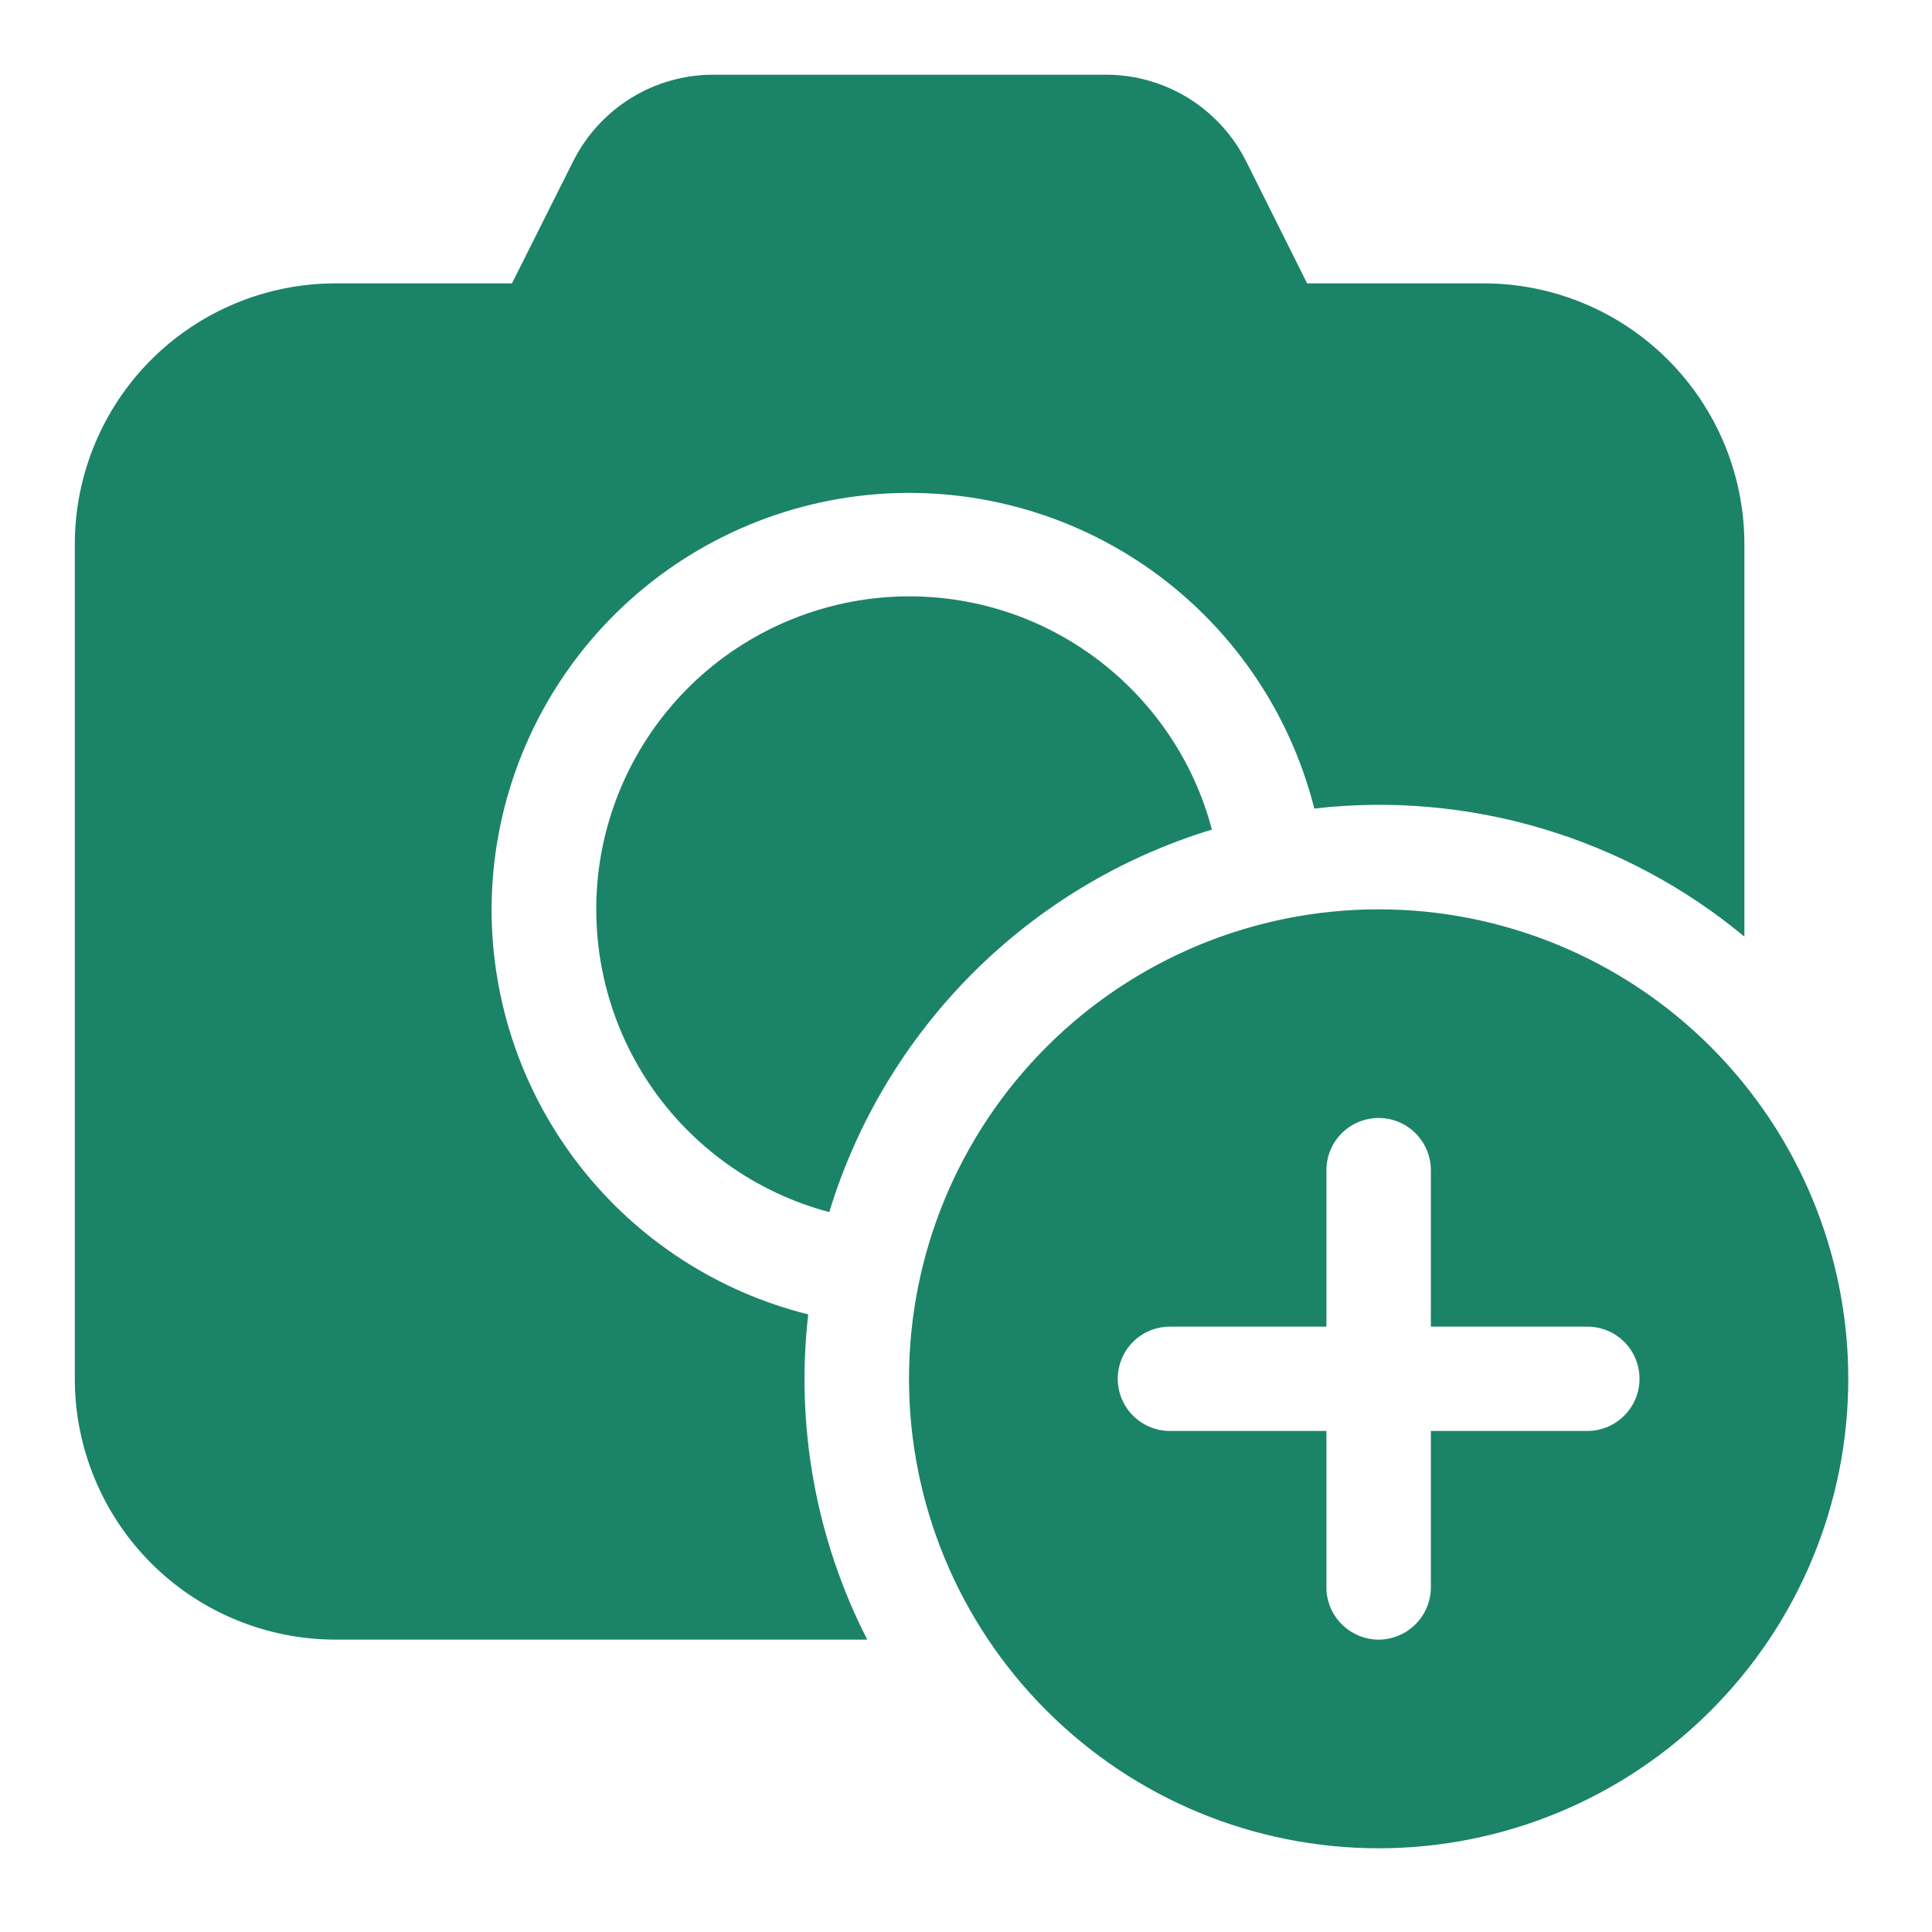 <svg width="18" height="18" viewBox="0 0 18 18" fill="none" xmlns="http://www.w3.org/2000/svg">
<path d="M5.342 1.499C5.464 1.258 5.65 1.055 5.88 0.913C6.11 0.771 6.375 0.696 6.645 0.696H10.305C10.576 0.696 10.841 0.772 11.072 0.914C11.302 1.057 11.489 1.261 11.61 1.503L12.178 2.64H13.822C14.466 2.64 15.085 2.896 15.54 3.352C15.996 3.808 16.252 4.426 16.252 5.07V8.726C15.699 8.267 15.059 7.925 14.37 7.72C13.682 7.515 12.959 7.451 12.245 7.533C12.013 6.614 11.454 5.811 10.672 5.274C9.89 4.738 8.939 4.506 7.998 4.621C7.056 4.737 6.19 5.192 5.56 5.901C4.931 6.61 4.582 7.524 4.58 8.472C4.58 9.34 4.87 10.183 5.405 10.867C5.939 11.55 6.687 12.036 7.53 12.246C7.411 13.288 7.602 14.342 8.08 15.276H3.127C2.483 15.276 1.864 15.02 1.408 14.564C0.953 14.108 0.697 13.49 0.697 12.846V5.07C0.697 4.426 0.953 3.808 1.408 3.352C1.864 2.896 2.483 2.64 3.127 2.64H4.77L5.342 1.499ZM8.469 5.556C9.823 5.556 10.962 6.479 11.291 7.729C10.45 7.985 9.685 8.444 9.063 9.066C8.442 9.687 7.982 10.452 7.726 11.293C7.042 11.111 6.446 10.687 6.051 10.1C5.656 9.512 5.489 8.801 5.579 8.098C5.67 7.396 6.014 6.751 6.545 6.283C7.077 5.816 7.761 5.557 8.469 5.556ZM17.22 12.846C17.22 14.006 16.759 15.118 15.938 15.938C15.118 16.759 14.005 17.22 12.844 17.22C11.684 17.22 10.571 16.759 9.751 15.938C8.93 15.118 8.469 14.006 8.469 12.846C8.469 11.686 8.93 10.573 9.751 9.753C10.571 8.933 11.684 8.472 12.844 8.472C14.005 8.472 15.118 8.933 15.938 9.753C16.759 10.573 17.22 11.686 17.22 12.846ZM13.331 10.902C13.331 10.773 13.279 10.649 13.188 10.558C13.097 10.467 12.973 10.416 12.844 10.416C12.716 10.416 12.592 10.467 12.501 10.558C12.409 10.649 12.358 10.773 12.358 10.902V12.36H10.9C10.771 12.36 10.647 12.411 10.556 12.502C10.465 12.593 10.414 12.717 10.414 12.846C10.414 12.975 10.465 13.098 10.556 13.189C10.647 13.28 10.771 13.332 10.9 13.332H12.358V14.79C12.358 14.918 12.409 15.042 12.501 15.133C12.592 15.224 12.716 15.276 12.844 15.276C12.973 15.276 13.097 15.224 13.188 15.133C13.279 15.042 13.331 14.918 13.331 14.79V13.332H14.789C14.918 13.332 15.042 13.28 15.133 13.189C15.224 13.098 15.275 12.975 15.275 12.846C15.275 12.717 15.224 12.593 15.133 12.502C15.042 12.411 14.918 12.36 14.789 12.36H13.331V10.902Z" fill="#1B8368"/>
</svg>
